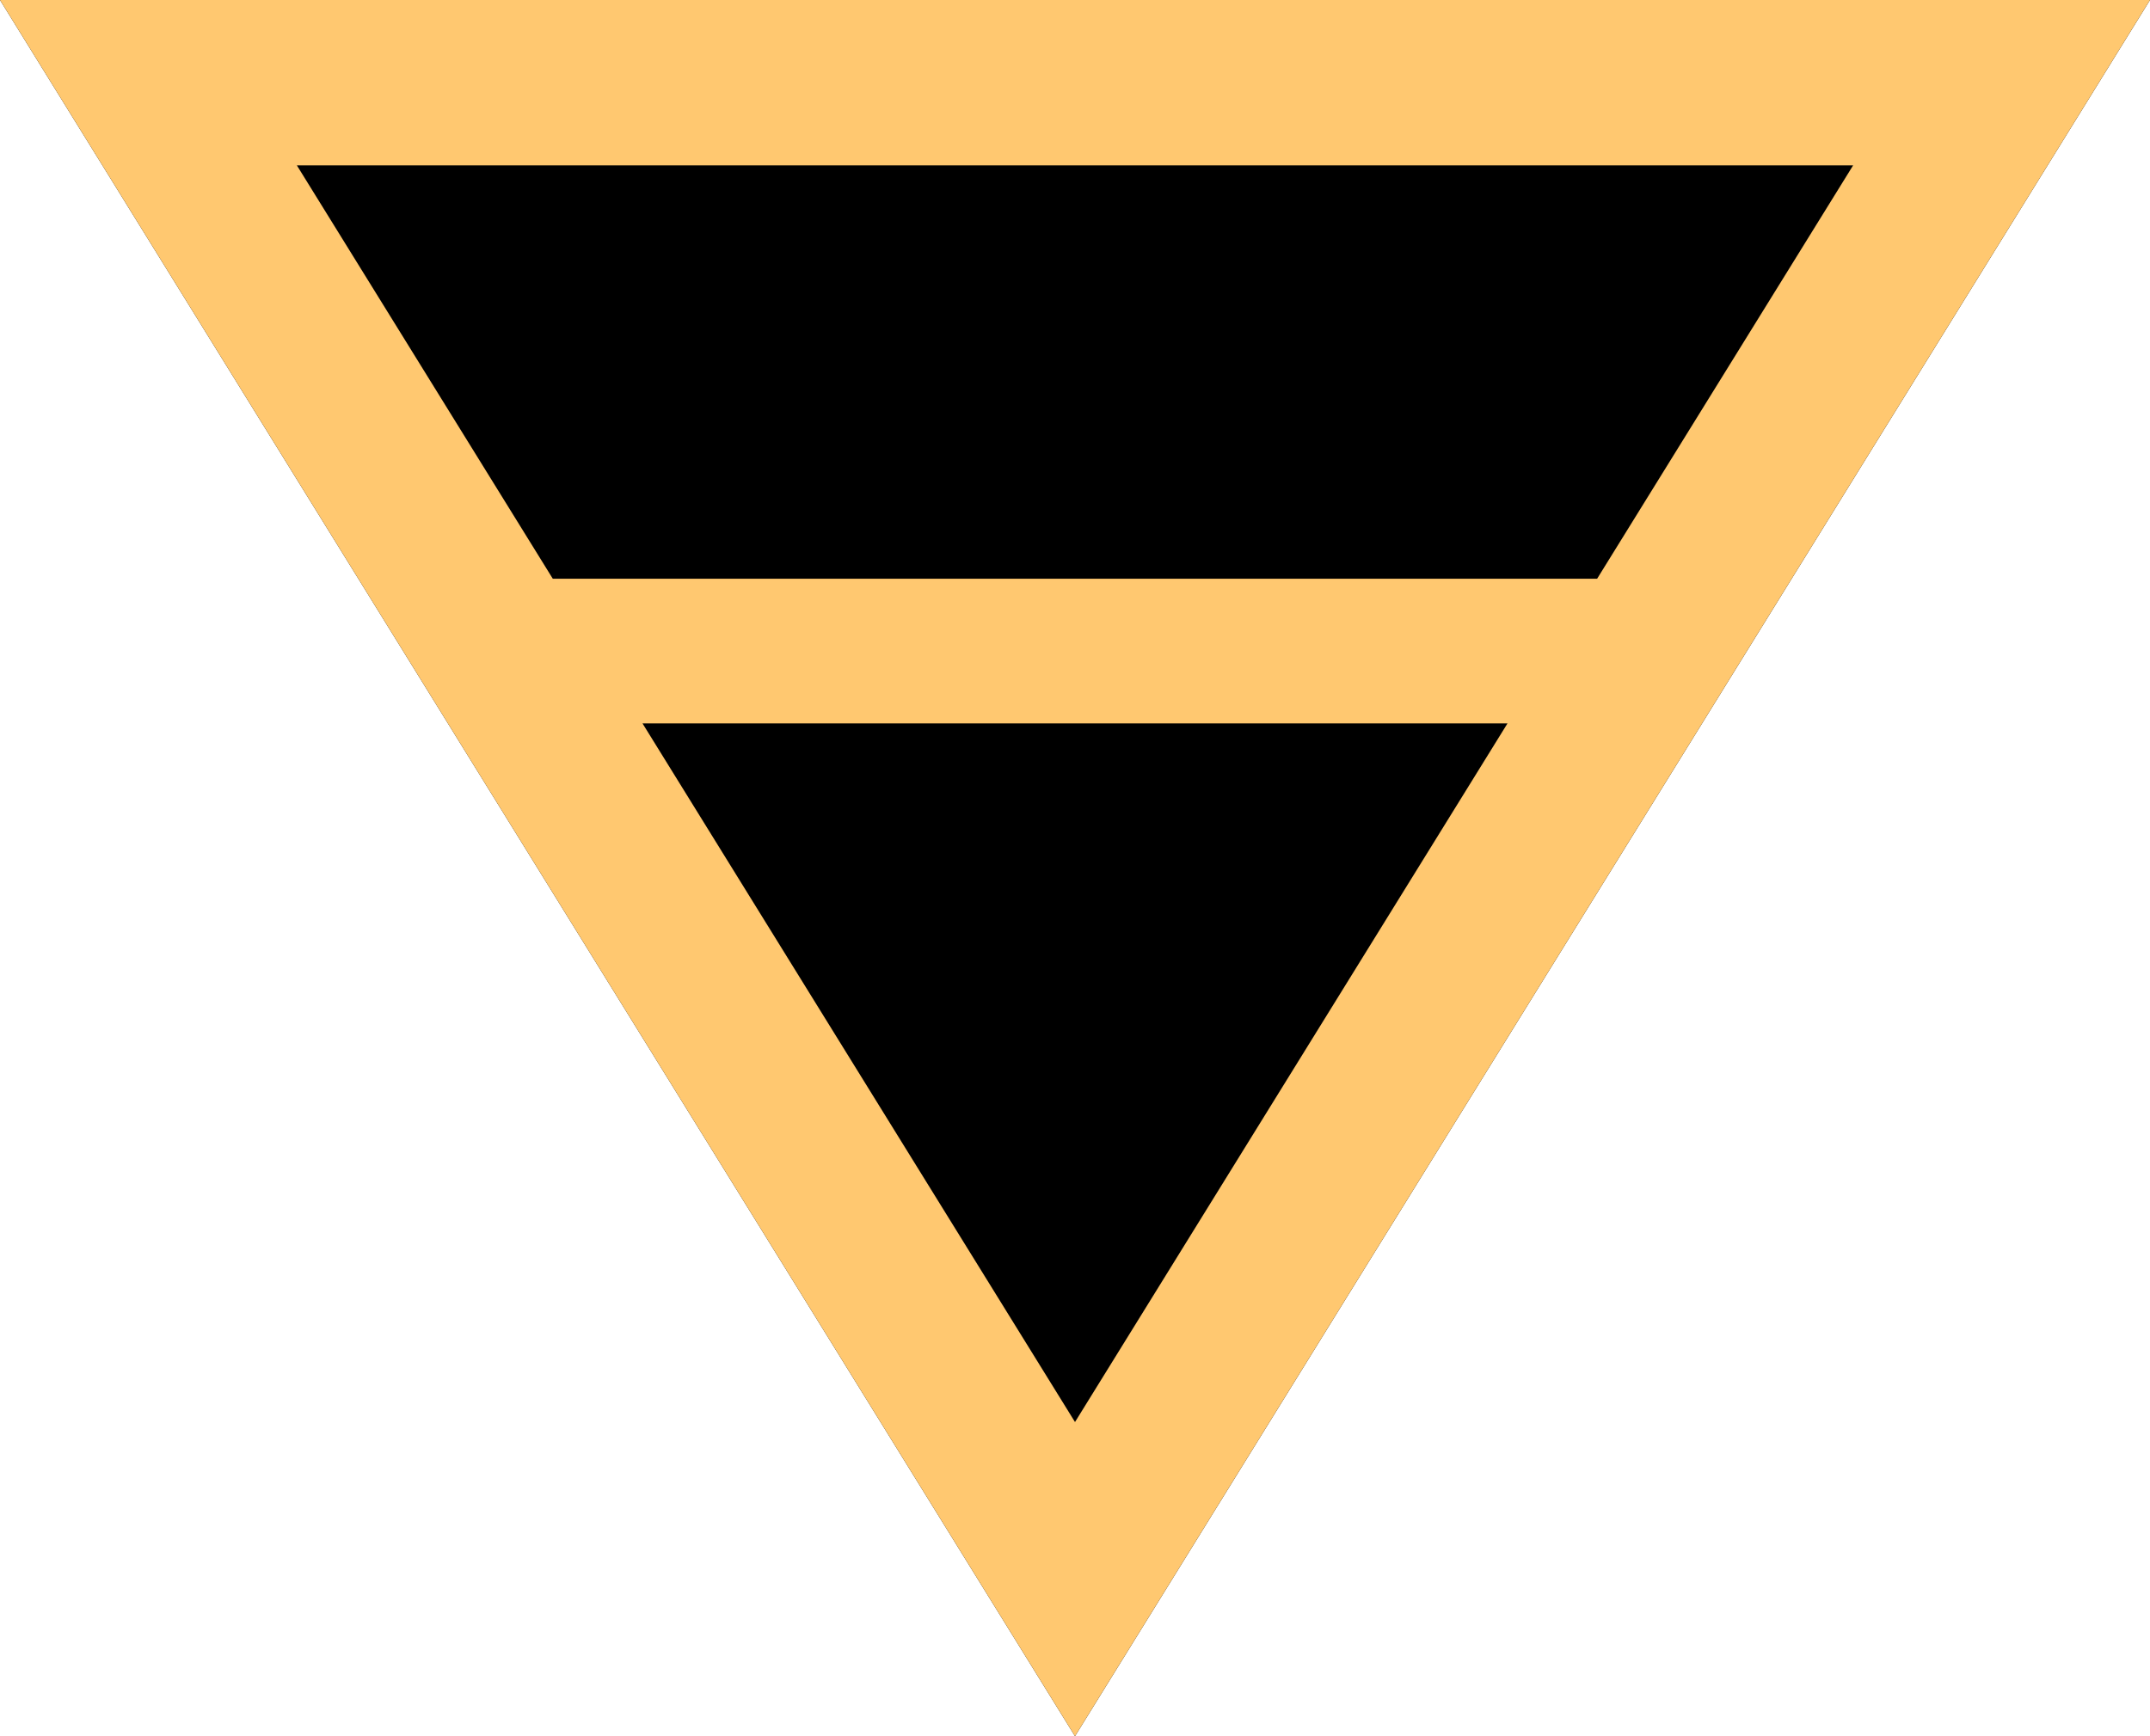 <svg width="26" height="21" xmlns='http://www.w3.org/2000/svg' fill='none'>
    <!--
    <path fill='#000' d='M18 29 31 8H5l13 21Z'/>
    <path fill='#FFC870' fill-rule='evenodd' d='M18 29 31 8H5l13 21Zm-5.23-12.25L18 25.2l5.23-8.45H12.77ZM11.685 15 8.59 10h18.82l-3.096 5H11.686Z' clip-rule='evenodd'/>
    -->
    <path fill="#000" d="m13,21l13,-21l-26,0l13,21z"/>
    <path fill-rule="evenodd" fill="#FFC870" d="m13,21l13,-21l-26,0l13,21zm-5.23,-12.25l5.23,8.45l5.23,-8.45l-10.46,0zm-1.085,-1.75l-3.095,-5l18.82,0l-3.096,5l-12.628,0l-0.001,0z" clip-rule="evenodd"/>
</svg>